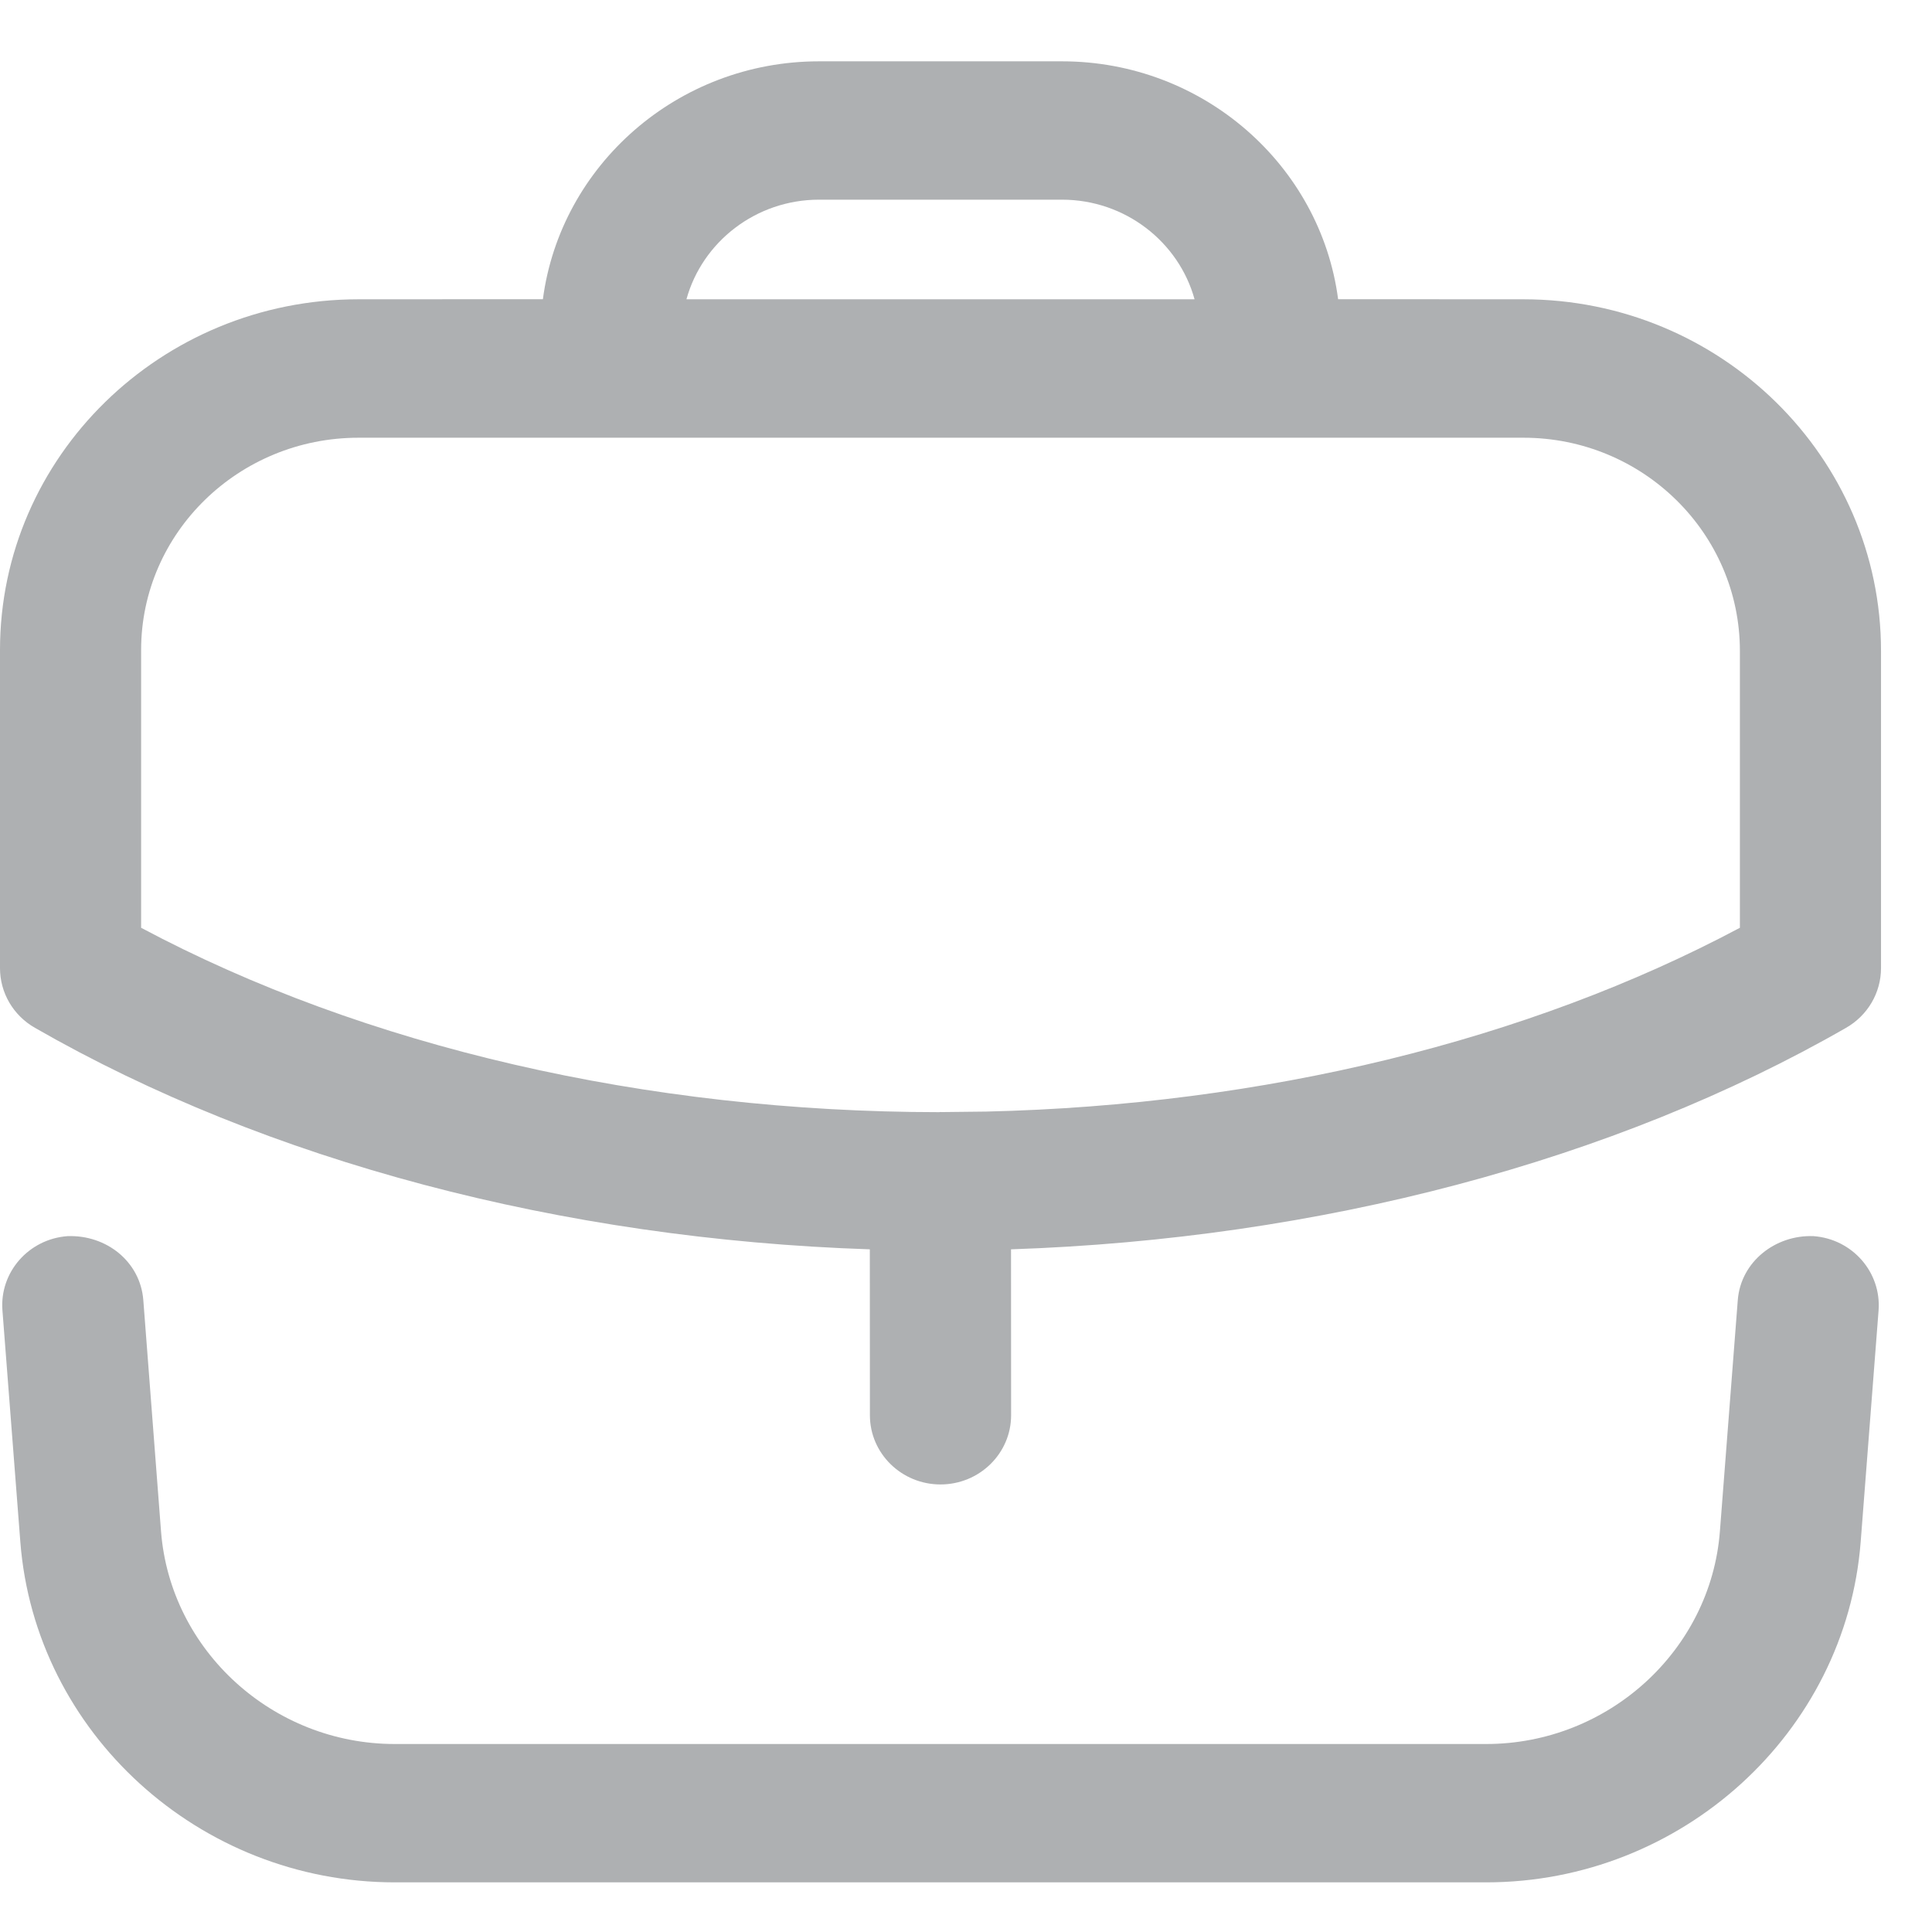 <svg width="23" height="23" viewBox="0 0 23 23" fill="none" xmlns="http://www.w3.org/2000/svg">
<path fill-rule="evenodd" clip-rule="evenodd" d="M21.59 14.716C22.052 14.75 22.398 15.146 22.364 15.6L22.151 18.355C21.975 20.629 20.018 22.409 17.693 22.409H4.699C2.375 22.409 0.418 20.629 0.242 18.355L0.029 15.6C-0.006 15.146 0.341 14.75 0.804 14.716C1.269 14.699 1.67 15.021 1.706 15.476L1.917 18.23C2.027 19.649 3.248 20.762 4.699 20.762H17.693C19.144 20.762 20.366 19.649 20.475 18.23L20.688 15.476C20.724 15.021 21.135 14.698 21.59 14.716ZM12.642 0.73C14.325 0.73 15.72 1.967 15.93 3.562L18.136 3.563C20.484 3.563 22.393 5.44 22.393 7.749V11.525C22.393 11.819 22.234 12.089 21.977 12.236C19.212 13.823 15.71 14.749 12.036 14.873L12.037 16.848C12.037 17.303 11.66 17.672 11.196 17.672C10.733 17.672 10.356 17.303 10.356 16.848L10.355 14.873C6.686 14.751 3.183 13.825 0.416 12.236C0.158 12.089 0 11.819 0 11.525V7.738C0 5.436 1.914 3.563 4.268 3.563L6.463 3.562C6.673 1.967 8.068 0.73 9.751 0.73H12.642ZM18.136 5.211H4.268C2.841 5.211 1.68 6.344 1.68 7.738V11.045C4.339 12.462 7.692 13.238 11.181 13.24L11.196 13.238L11.209 13.239L11.742 13.233C15.042 13.156 18.19 12.389 20.713 11.045V7.749C20.713 6.348 19.558 5.211 18.136 5.211ZM12.642 2.377H9.751C8.997 2.377 8.36 2.881 8.172 3.563H14.221C14.033 2.881 13.396 2.377 12.642 2.377Z" fill="#AEB0B2"/>
</svg>
